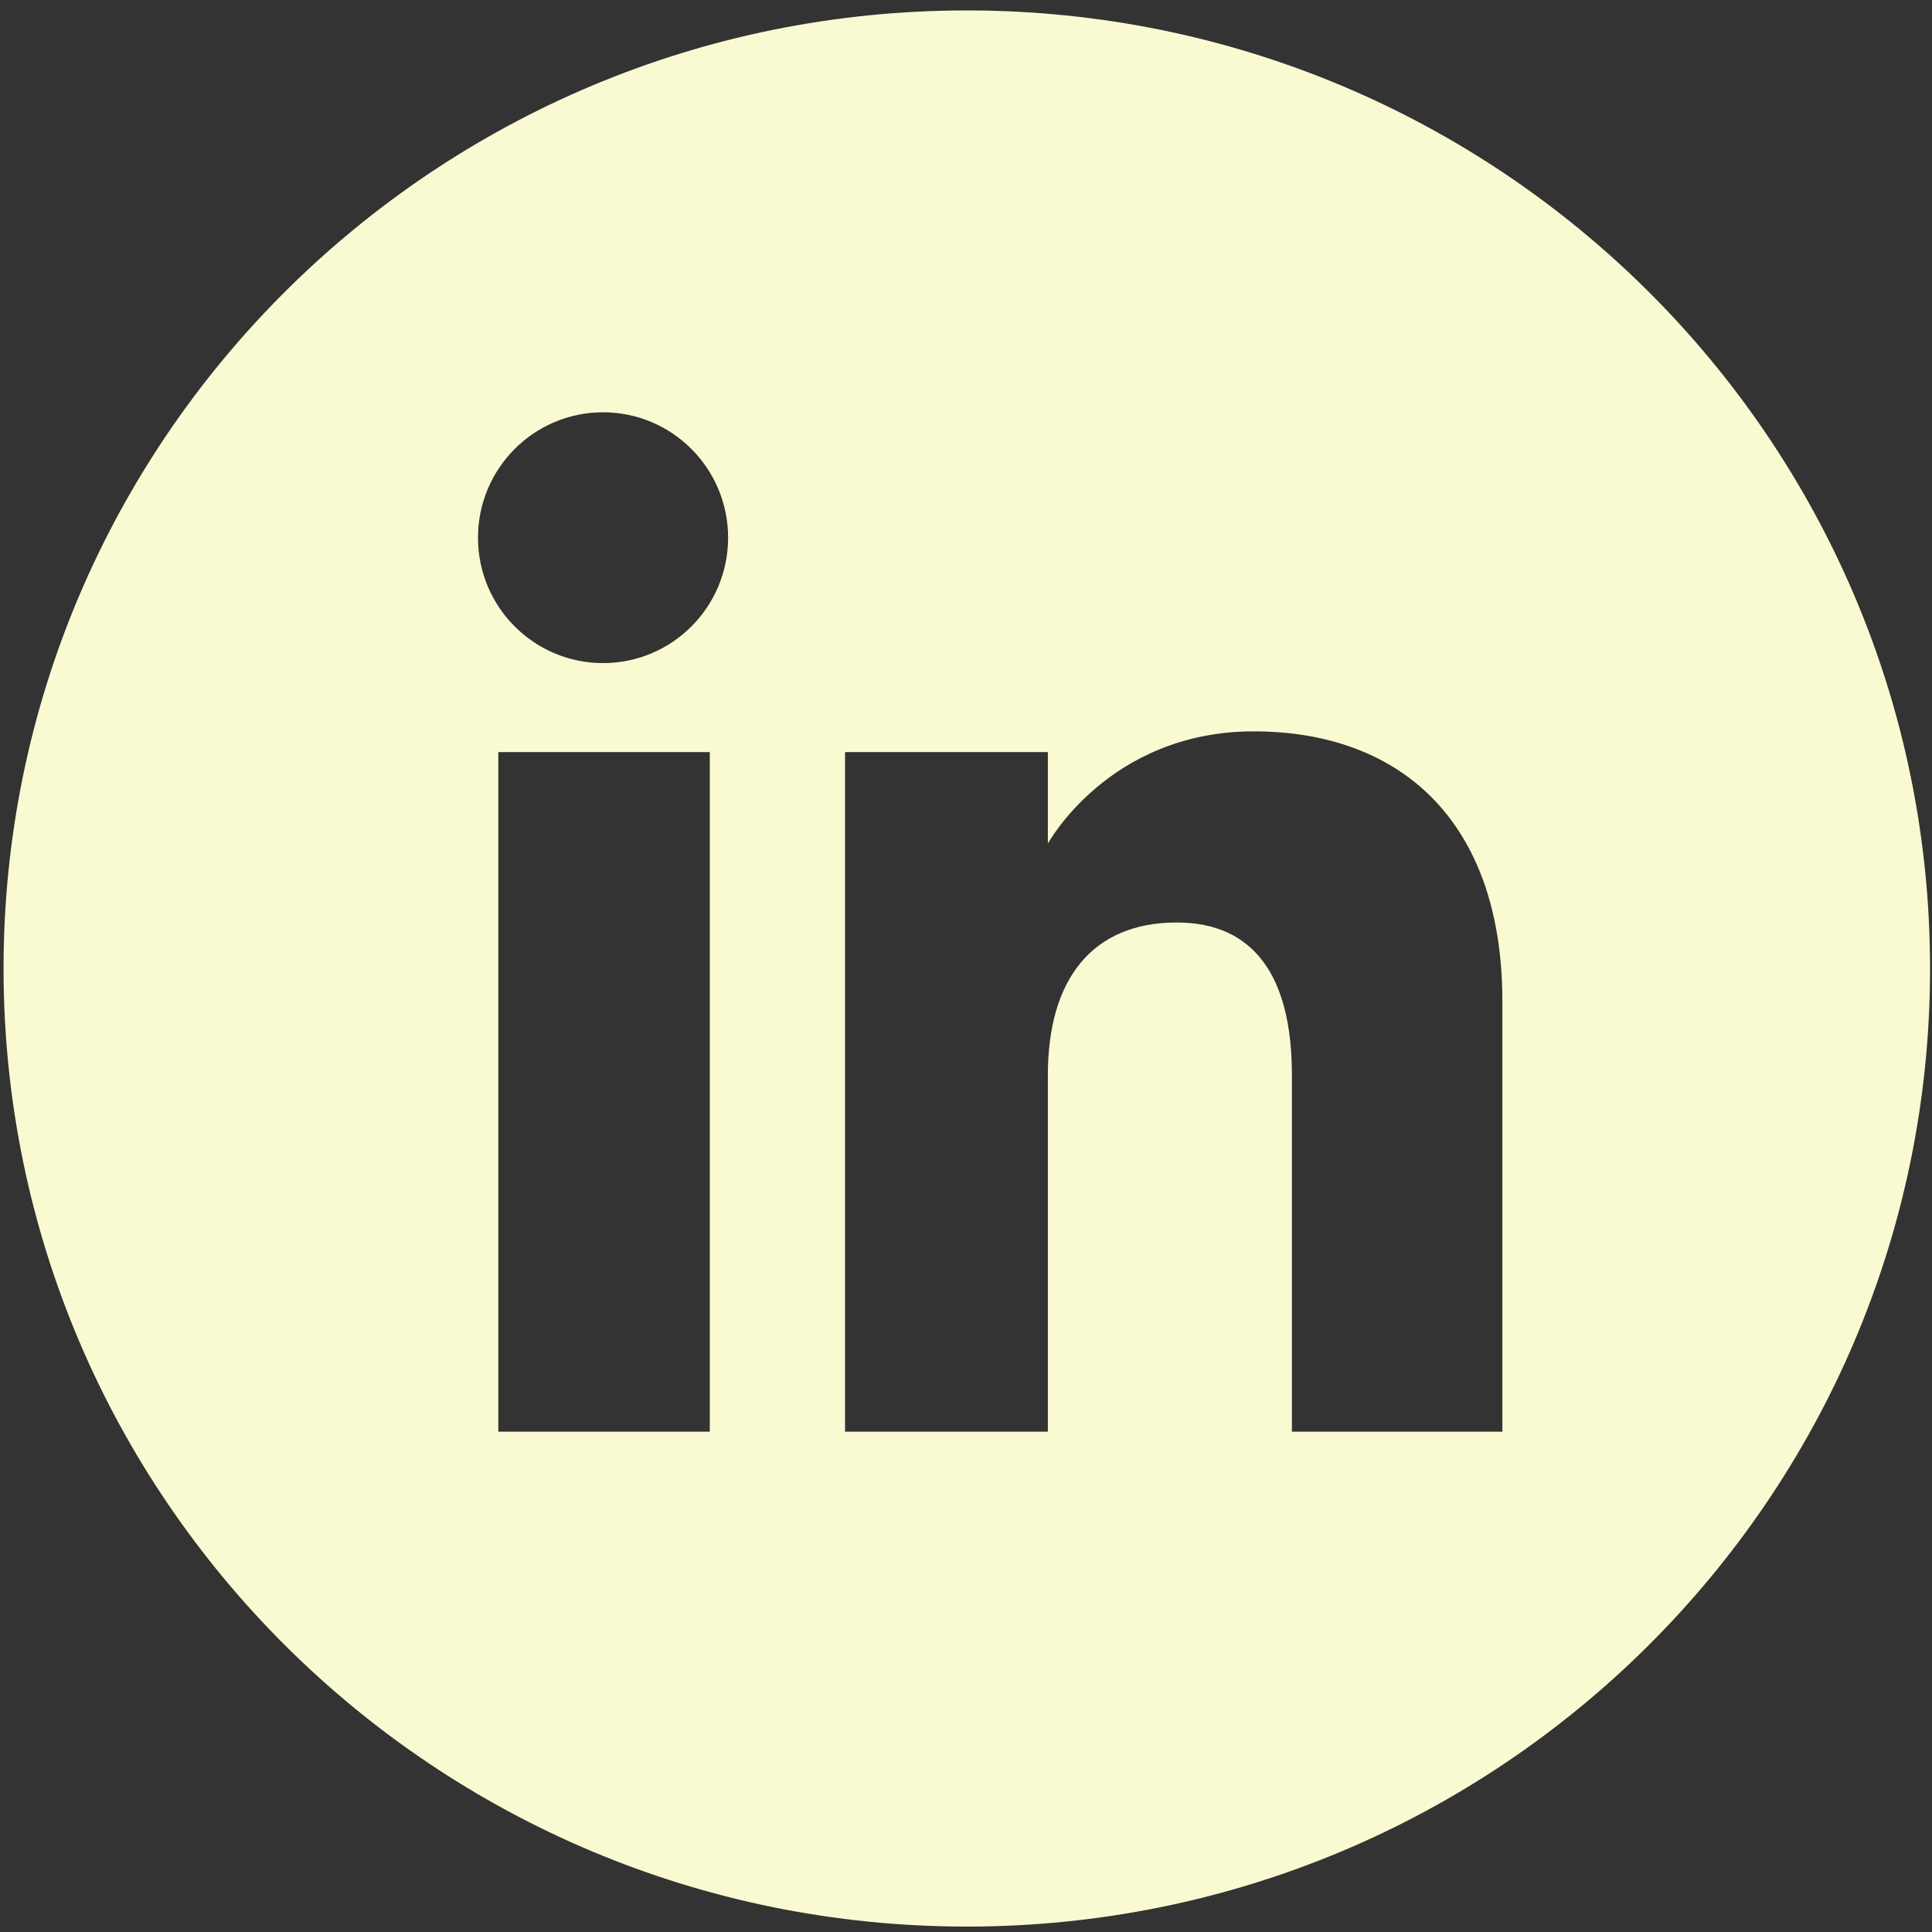 <?xml version="1.0" encoding="utf-8"?>
<!-- Generator: Adobe Illustrator 15.0.0, SVG Export Plug-In . SVG Version: 6.00 Build 0)  -->
<!DOCTYPE svg PUBLIC "-//W3C//DTD SVG 1.1//EN" "http://www.w3.org/Graphics/SVG/1.1/DTD/svg11.dtd">
<svg version="1.1" id="Layer_1" xmlns="http://www.w3.org/2000/svg" xmlns:xlink="http://www.w3.org/1999/xlink" x="0px" y="0px"
	 width="2500px" height="2500px" viewBox="0 0 2500 2500" enable-background="new 0 0 2500 2500" xml:space="preserve">
<rect x="0" y="0" width="2500" height="2500" fill="#333333" stroke="none"/>
<path fill="lightgoldenrodyellow" d="M1251.04,13.5C562.645,13.5,4.599,568.547,4.599,1253.242c0,684.693,558.045,1239.741,1246.441,1239.741
	c688.395,0,1246.444-555.048,1246.444-1239.741C2497.478,568.547,1939.423,13.5,1251.04,13.5z M918.487,1852.601H644.819V973.207
	h273.668V1852.601z M780.349,858.043c-89.378,0-161.833-72.654-161.833-162.263c0-89.619,72.465-162.269,161.833-162.269
	c89.367,0,161.823,72.65,161.823,162.269C942.177,785.394,869.721,858.043,780.349,858.043z M1944.059,1852.601h-272.341v-461.608
	c0-126.606-48.351-197.279-149.002-197.279c-109.543,0-166.771,73.605-166.771,197.279v461.608h-262.479V973.207h262.479v118.439
	c0,0,78.954-145.263,266.431-145.263c187.479,0,321.688,113.859,321.688,349.398L1944.059,1852.601L1944.059,1852.601z"/>
</svg>
